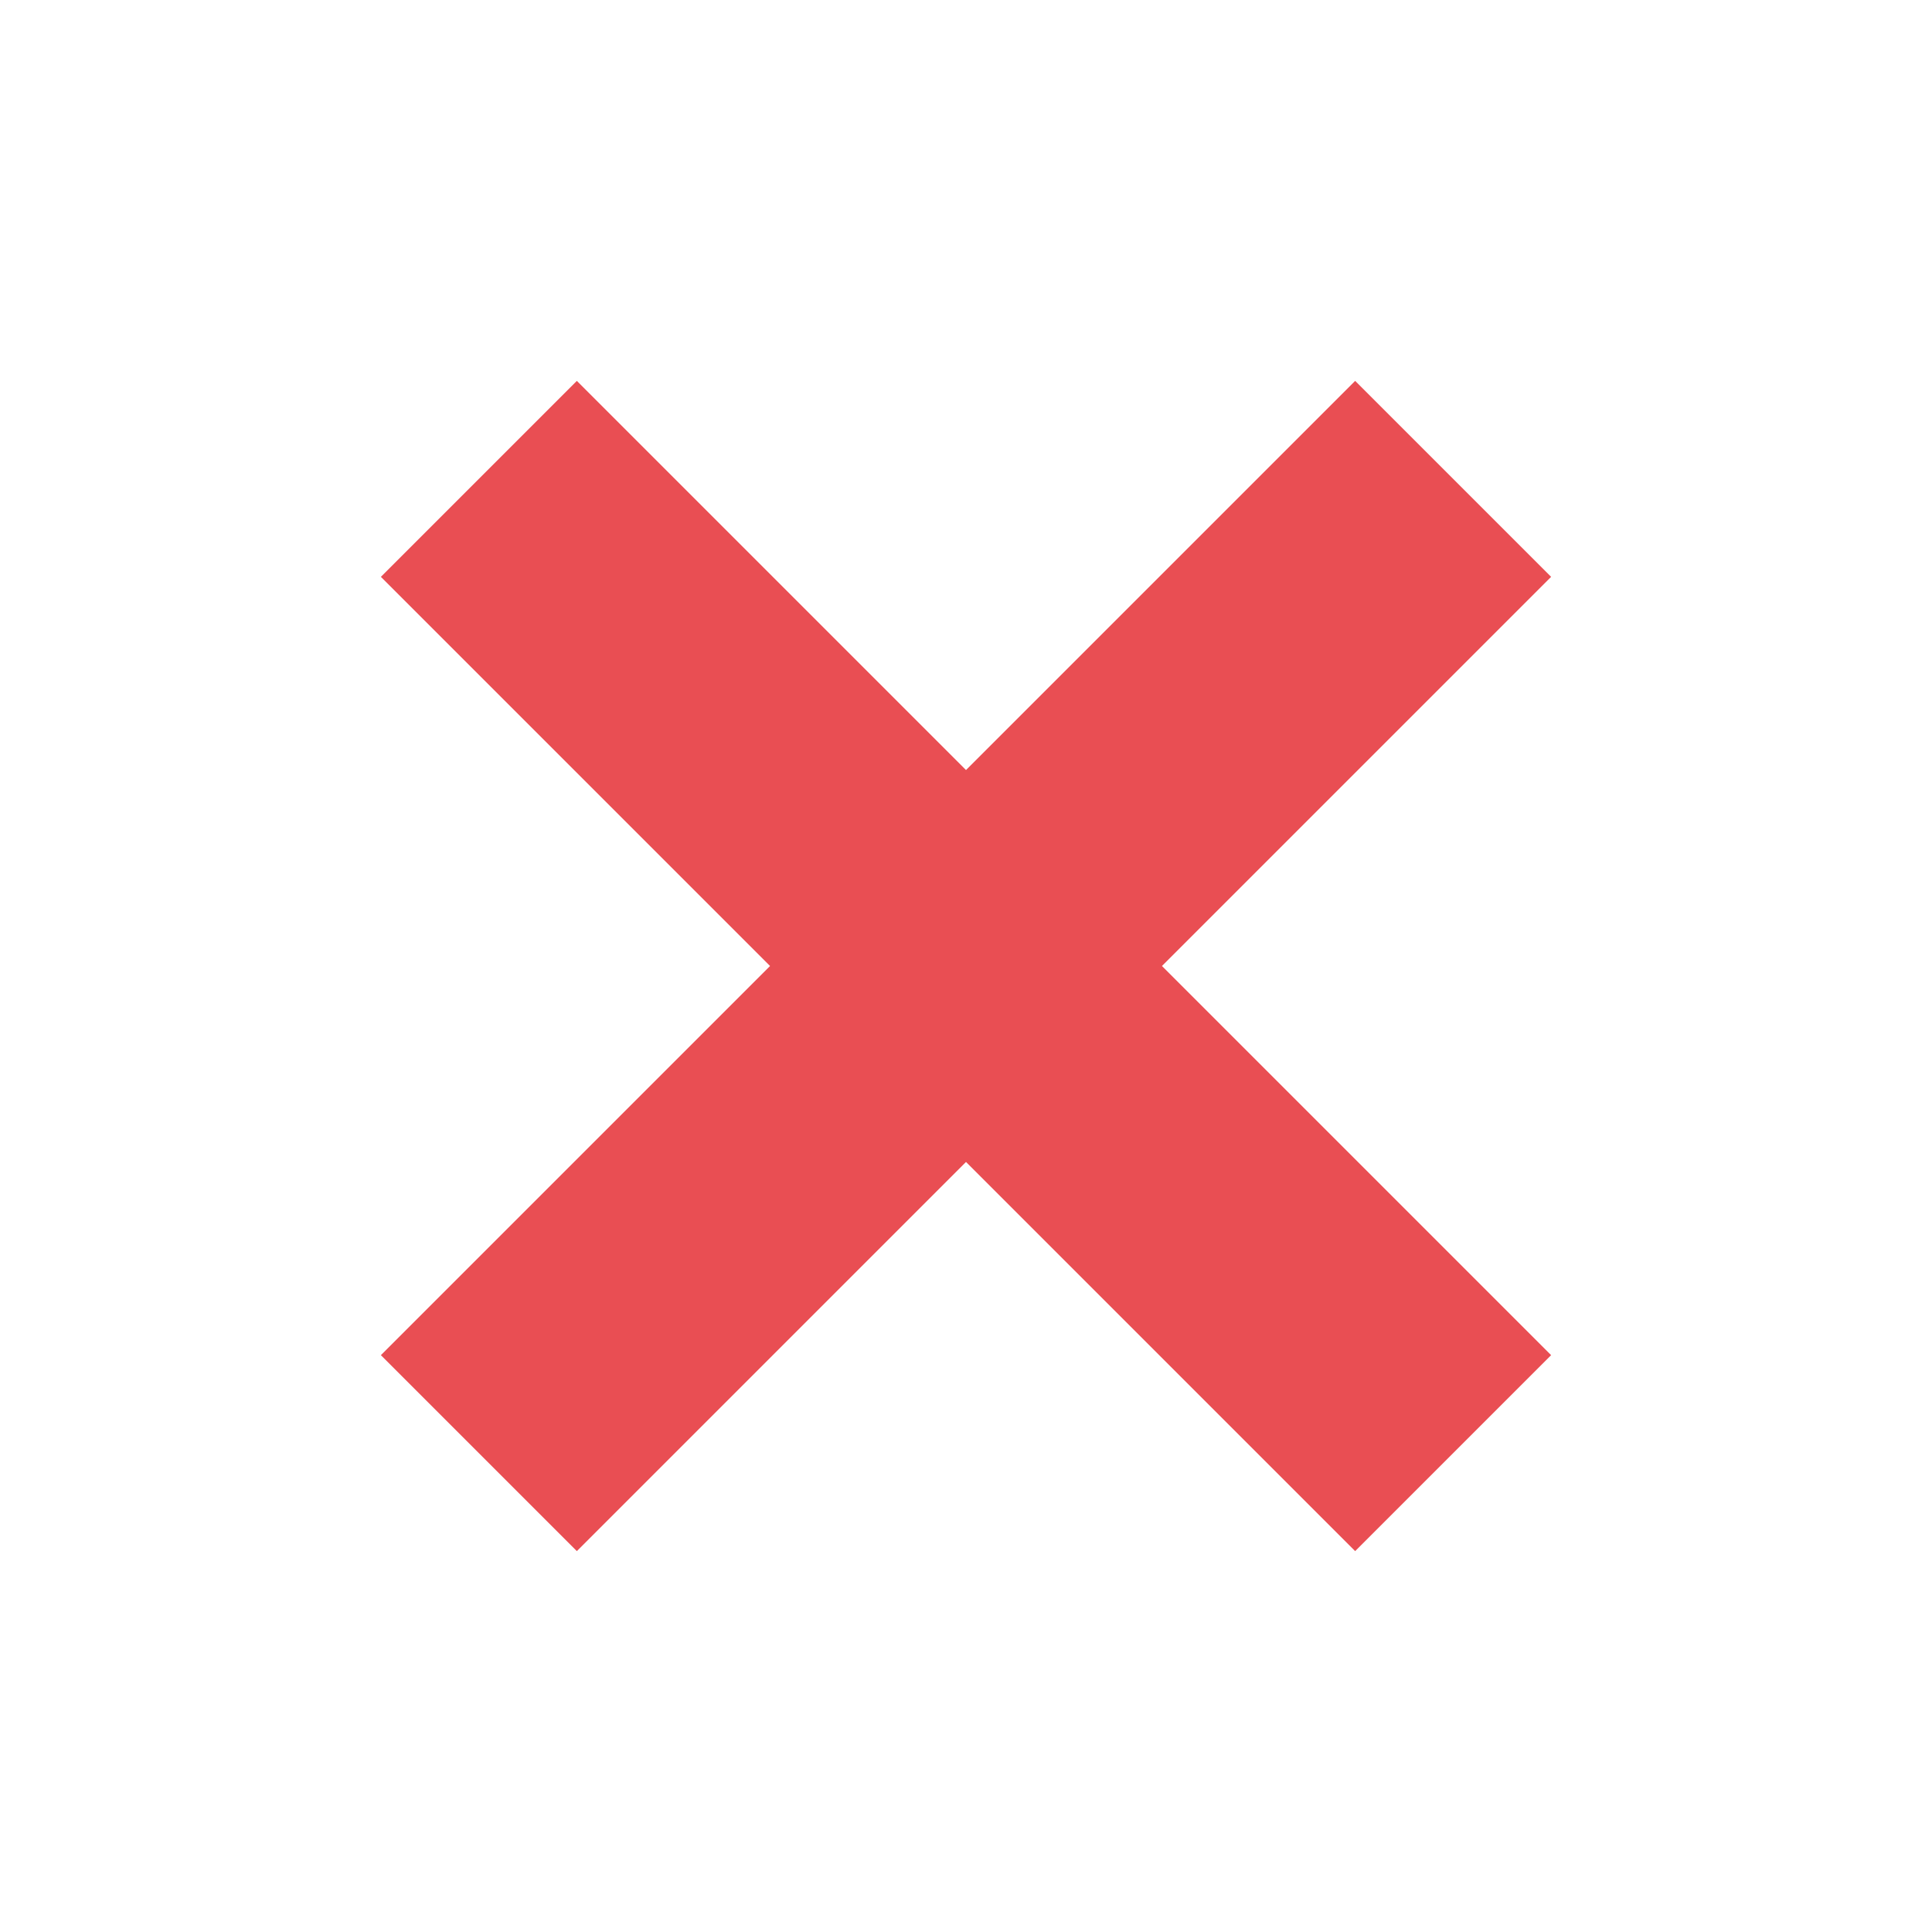 <?xml version="1.0" encoding="utf-8"?>
<!-- Generator: Adobe Illustrator 21.0.0, SVG Export Plug-In . SVG Version: 6.00 Build 0)  -->
<svg version="1.1" id="JULO" xmlns="http://www.w3.org/2000/svg" xmlns:xlink="http://www.w3.org/1999/xlink" x="0px" y="0px"
	 viewBox="0 0 70 70" style="enable-background:new 0 0 70 70;" xml:space="preserve">
<style type="text/css">
	.st0{fill:#E94E53;}
</style>
<polygon class="st0" points="42.1,35 56.2,20.9 49.1,13.8 35,27.9 20.9,13.8 13.8,20.9 27.9,35 13.8,49.1 20.9,56.2 35,42.1 
	49.1,56.2 56.2,49.1 "/>
</svg>
